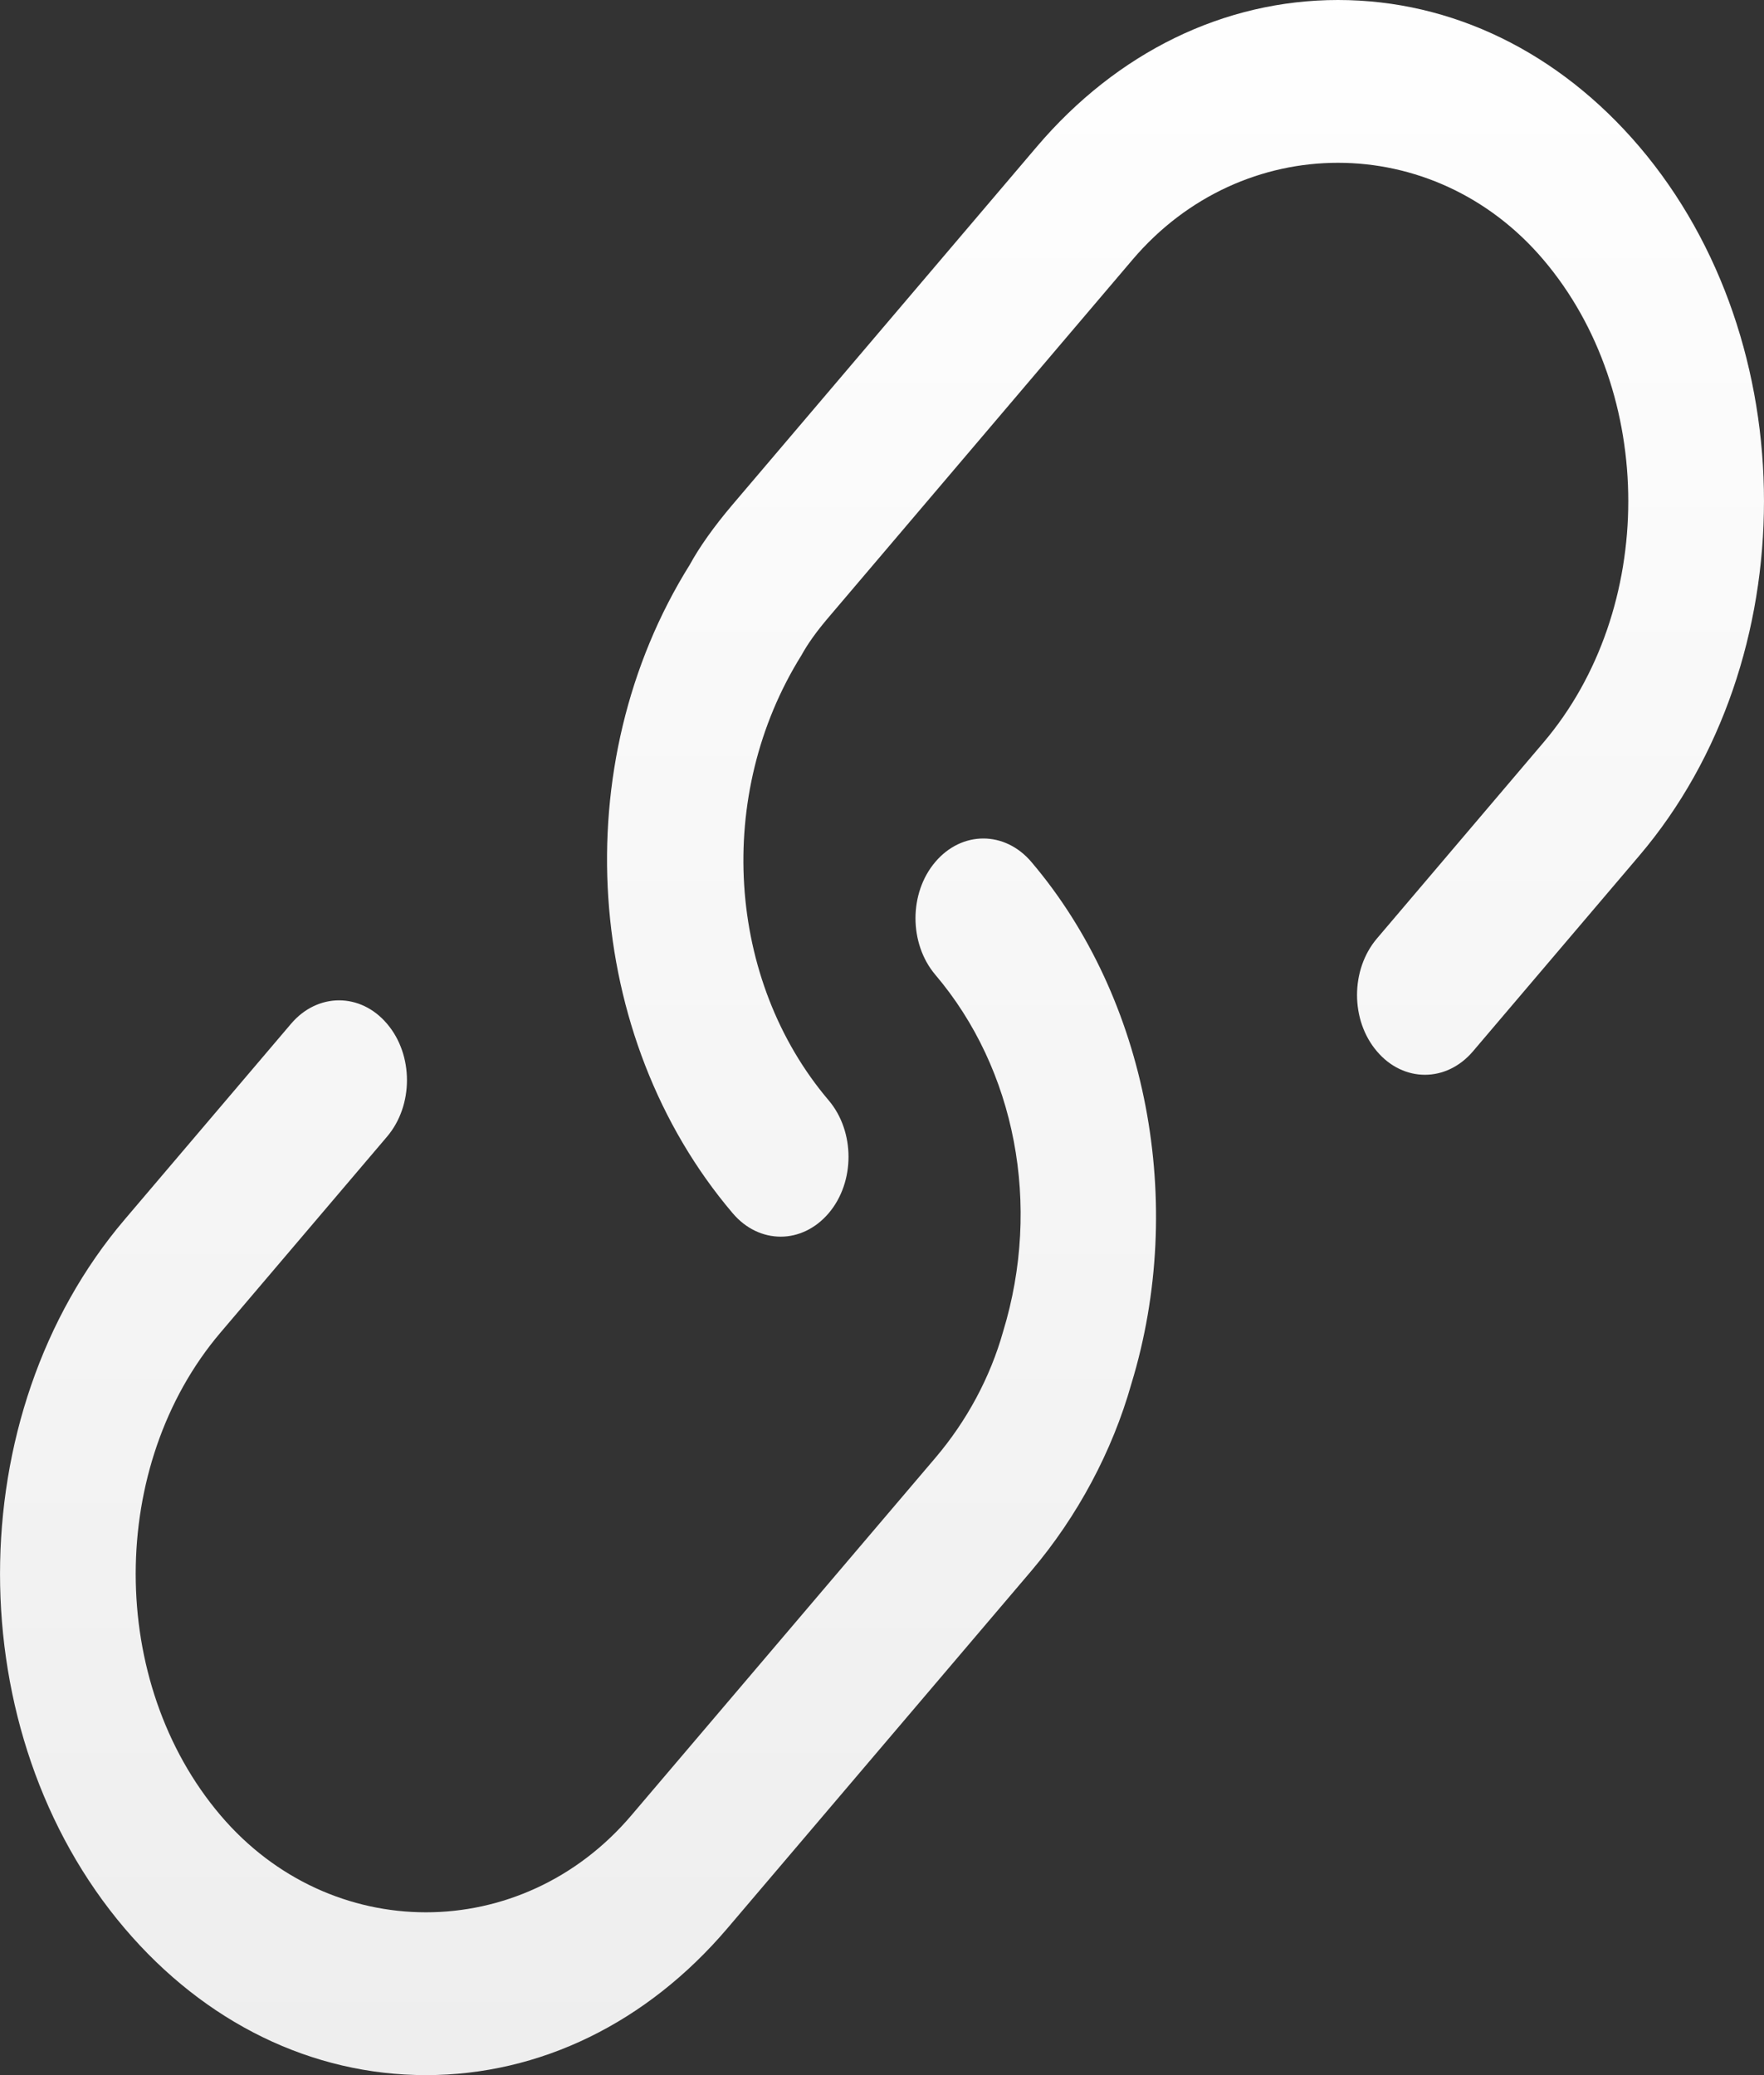 <svg width="17" height="20" viewBox="0 0 17 20" fill="none" xmlns="http://www.w3.org/2000/svg">
<rect x="0" y="0" width="17" height="20" fill="#333333" stroke="none"/>
<path d="M15.799 8.246L14.195 10.133C13.939 10.434 13.525 10.434 13.27 10.133C13.014 9.834 13.014 9.346 13.27 9.045L14.873 7.158C15.965 5.875 15.965 3.786 14.873 2.502C13.816 1.258 11.973 1.258 10.915 2.502L7.986 5.949C7.87 6.085 7.784 6.205 7.724 6.315C6.884 7.66 7.004 9.449 7.986 10.605C8.241 10.906 8.241 11.393 7.986 11.693C7.858 11.843 7.691 11.919 7.524 11.919C7.356 11.919 7.189 11.844 7.061 11.693C5.619 9.996 5.444 7.367 6.648 5.442C6.737 5.278 6.879 5.076 7.061 4.862L9.991 1.415C10.766 0.503 11.798 0 12.895 0C13.993 0 15.024 0.503 15.8 1.415C17.4 3.298 17.4 6.362 15.799 8.246ZM9.014 8.307C8.759 8.606 8.759 9.094 9.014 9.395C9.787 10.305 10.039 11.615 9.667 12.834C9.543 13.275 9.317 13.695 9.014 14.051L6.084 17.497C5.026 18.742 3.184 18.742 2.126 17.497C1.035 16.214 1.035 14.125 2.126 12.842L3.73 10.955C3.986 10.654 3.986 10.167 3.73 9.867C3.475 9.566 3.061 9.566 2.805 9.867L1.201 11.754C-0.4 13.637 -0.4 16.701 1.201 18.585C1.976 19.497 3.008 20 4.105 20C5.203 20 6.234 19.497 7.01 18.585L9.94 15.139C10.385 14.614 10.72 13.986 10.903 13.338C11.435 11.597 11.058 9.623 9.94 8.308C9.684 8.006 9.27 8.006 9.014 8.307Z" fill="url(#paint0_linear_1487_958)"/>
<defs>
<linearGradient id="paint0_linear_1487_958" x1="8.5" y1="19.904" x2="8.5" y2="-0.523" gradientUnits="userSpaceOnUse">
<stop stop-color="#EEEEEE"/>
<stop offset="1" stop-color="white"/>
</linearGradient>
</defs>
</svg>
